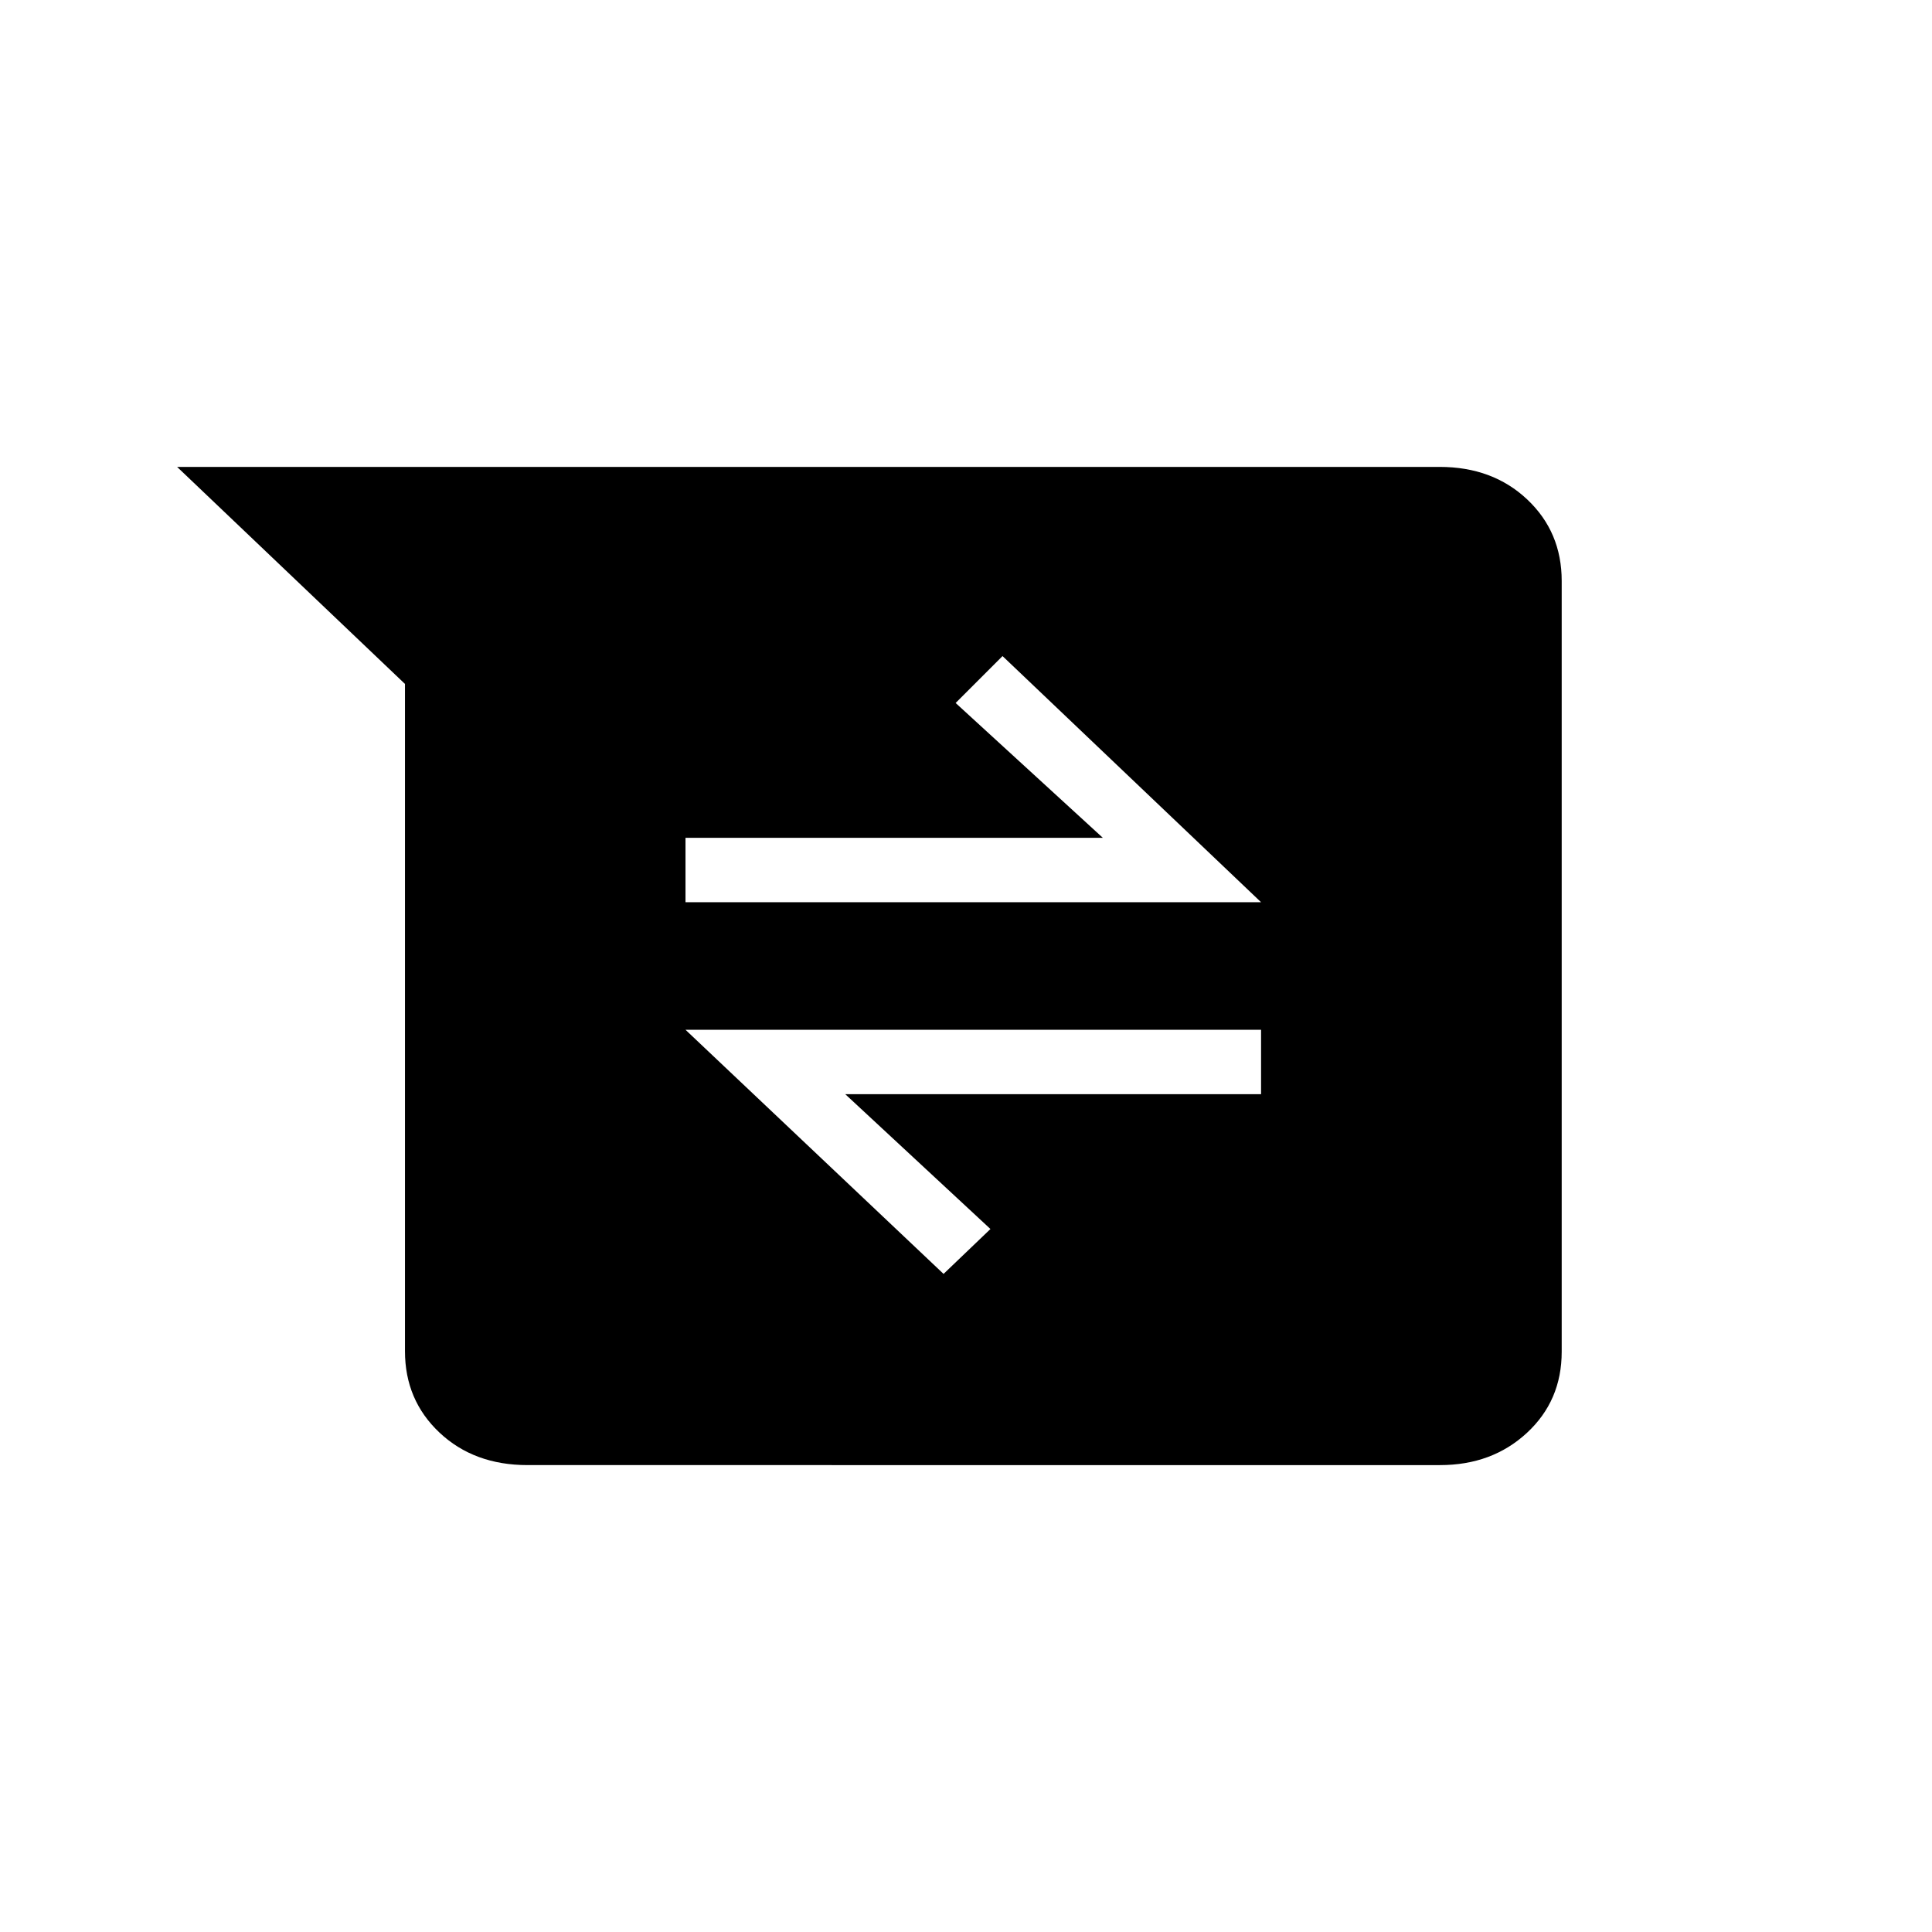 <svg xmlns="http://www.w3.org/2000/svg" height="20" viewBox="0 -960 960 960" width="20"><path d="M262.13-232q-26.59 0-43.75-16.15-17.15-16.15-17.15-40.47v-331.53L88-728h627.33q26.36 0 43.52 16.16Q776-695.68 776-671.34v383.01Q776-264 758.7-248q-17.31 16-43.16 16H262.13Zm206.72-95 23.3-22.31-72.15-67h206.62v-32h-286L468.85-327ZM340.62-511.69h286L498.15-634l-23.3 23.31 73.15 67H340.62v32Z"/></svg>
